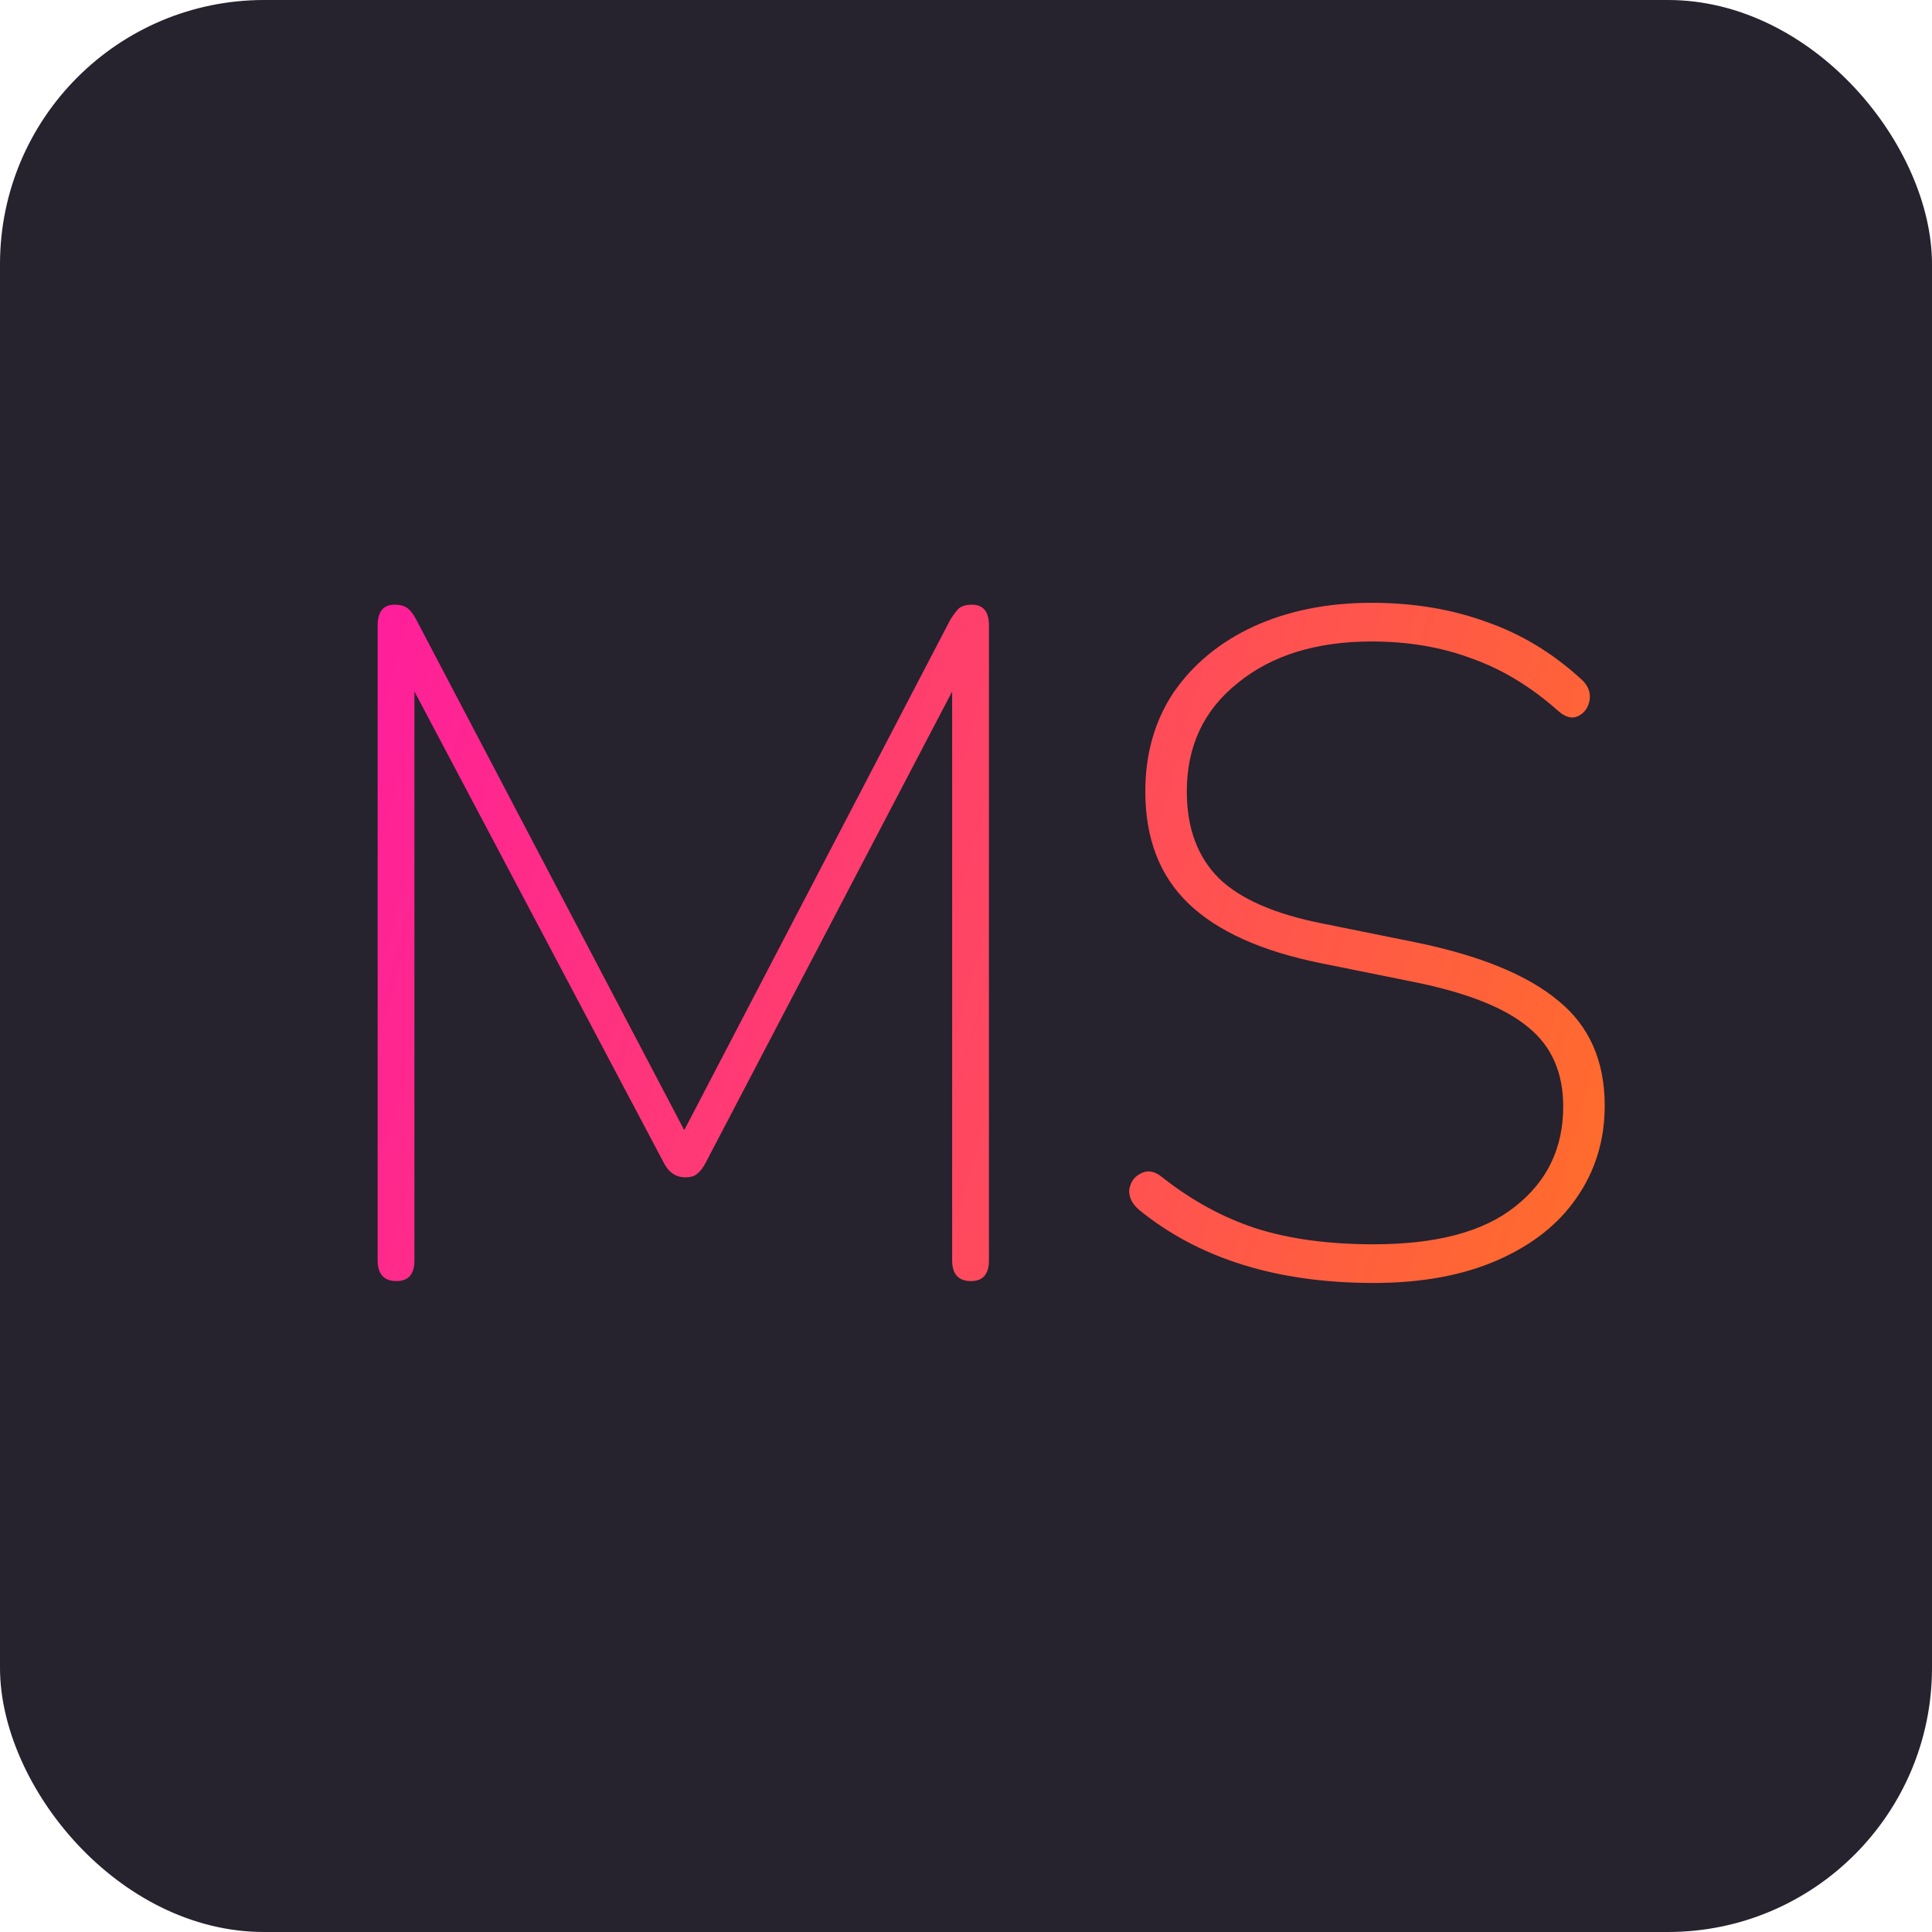 <svg width="512" height="512" viewBox="0 0 512 512" fill="none" xmlns="http://www.w3.org/2000/svg">
<g clip-path="url(#clip0_30_3)">
<rect y="-10" width="512" height="522" fill="#26222E"/>
<path d="M105.08 339.5C101.747 339.5 100.08 337.667 100.08 334V165.75C100.08 162.083 101.58 160.25 104.58 160.25C106.08 160.25 107.247 160.583 108.08 161.25C108.913 161.917 109.663 162.917 110.33 164.25L181.33 299.5L251.83 164.25C252.663 162.917 253.413 161.917 254.08 161.25C254.913 160.583 256.08 160.25 257.58 160.25C260.58 160.25 262.08 162.083 262.08 165.75V334C262.08 337.667 260.497 339.5 257.33 339.5C253.997 339.5 252.33 337.667 252.33 334V183.25L187.08 308C186.413 309.333 185.663 310.333 184.83 311C184.163 311.667 183.08 312 181.58 312C179.08 312 177.163 310.667 175.83 308L109.83 183.25V334C109.83 337.667 108.247 339.5 105.08 339.5ZM364.018 340C338.518 340 317.851 333.583 302.018 320.75C300.018 319.083 299.101 317.25 299.268 315.25C299.601 313.25 300.601 311.833 302.268 311C304.101 310 306.018 310.333 308.018 312C315.851 318.167 324.101 322.667 332.768 325.5C341.601 328.333 352.018 329.75 364.018 329.75C380.684 329.75 393.184 326.417 401.518 319.75C410.018 313.083 414.268 304.25 414.268 293.25C414.268 284.25 411.184 277.25 405.018 272.25C398.851 267.083 388.768 263.083 374.768 260.25L350.018 255.25C334.351 252.083 322.684 246.833 315.018 239.5C307.351 232.167 303.518 222.25 303.518 209.75C303.518 199.75 306.018 191 311.018 183.5C316.184 176 323.268 170.167 332.268 166C341.434 161.833 351.851 159.75 363.518 159.75C374.518 159.75 384.601 161.417 393.768 164.75C402.934 167.917 411.268 172.917 418.768 179.75C420.768 181.417 421.601 183.333 421.268 185.5C420.934 187.5 419.934 188.917 418.268 189.75C416.601 190.583 414.768 190.083 412.768 188.25C405.601 181.917 398.018 177.333 390.018 174.5C382.018 171.5 373.184 170 363.518 170C348.851 170 337.018 173.667 328.018 181C319.018 188.167 314.518 197.75 314.518 209.75C314.518 219.417 317.351 227.083 323.018 232.75C328.684 238.25 337.851 242.25 350.518 244.75L375.268 249.75C392.268 253.25 404.851 258.417 413.018 265.25C421.184 271.917 425.268 281.167 425.268 293C425.268 302.167 422.768 310.333 417.768 317.5C412.934 324.5 405.934 330 396.768 334C387.601 338 376.684 340 364.018 340Z" fill="url(#paint0_linear_30_3)"/>
</g>
<defs>
<linearGradient id="paint0_linear_30_3" x1="0" y1="0" x2="608.38" y2="172.931" gradientUnits="userSpaceOnUse">
<stop stop-color="#FF00C7"/>
<stop offset="1" stop-color="#FF8A00"/>
</linearGradient>
<clipPath id="clip0_30_3">
<rect width="512" height="512" rx="70" fill="white"/>
</clipPath>
</defs>
</svg>
